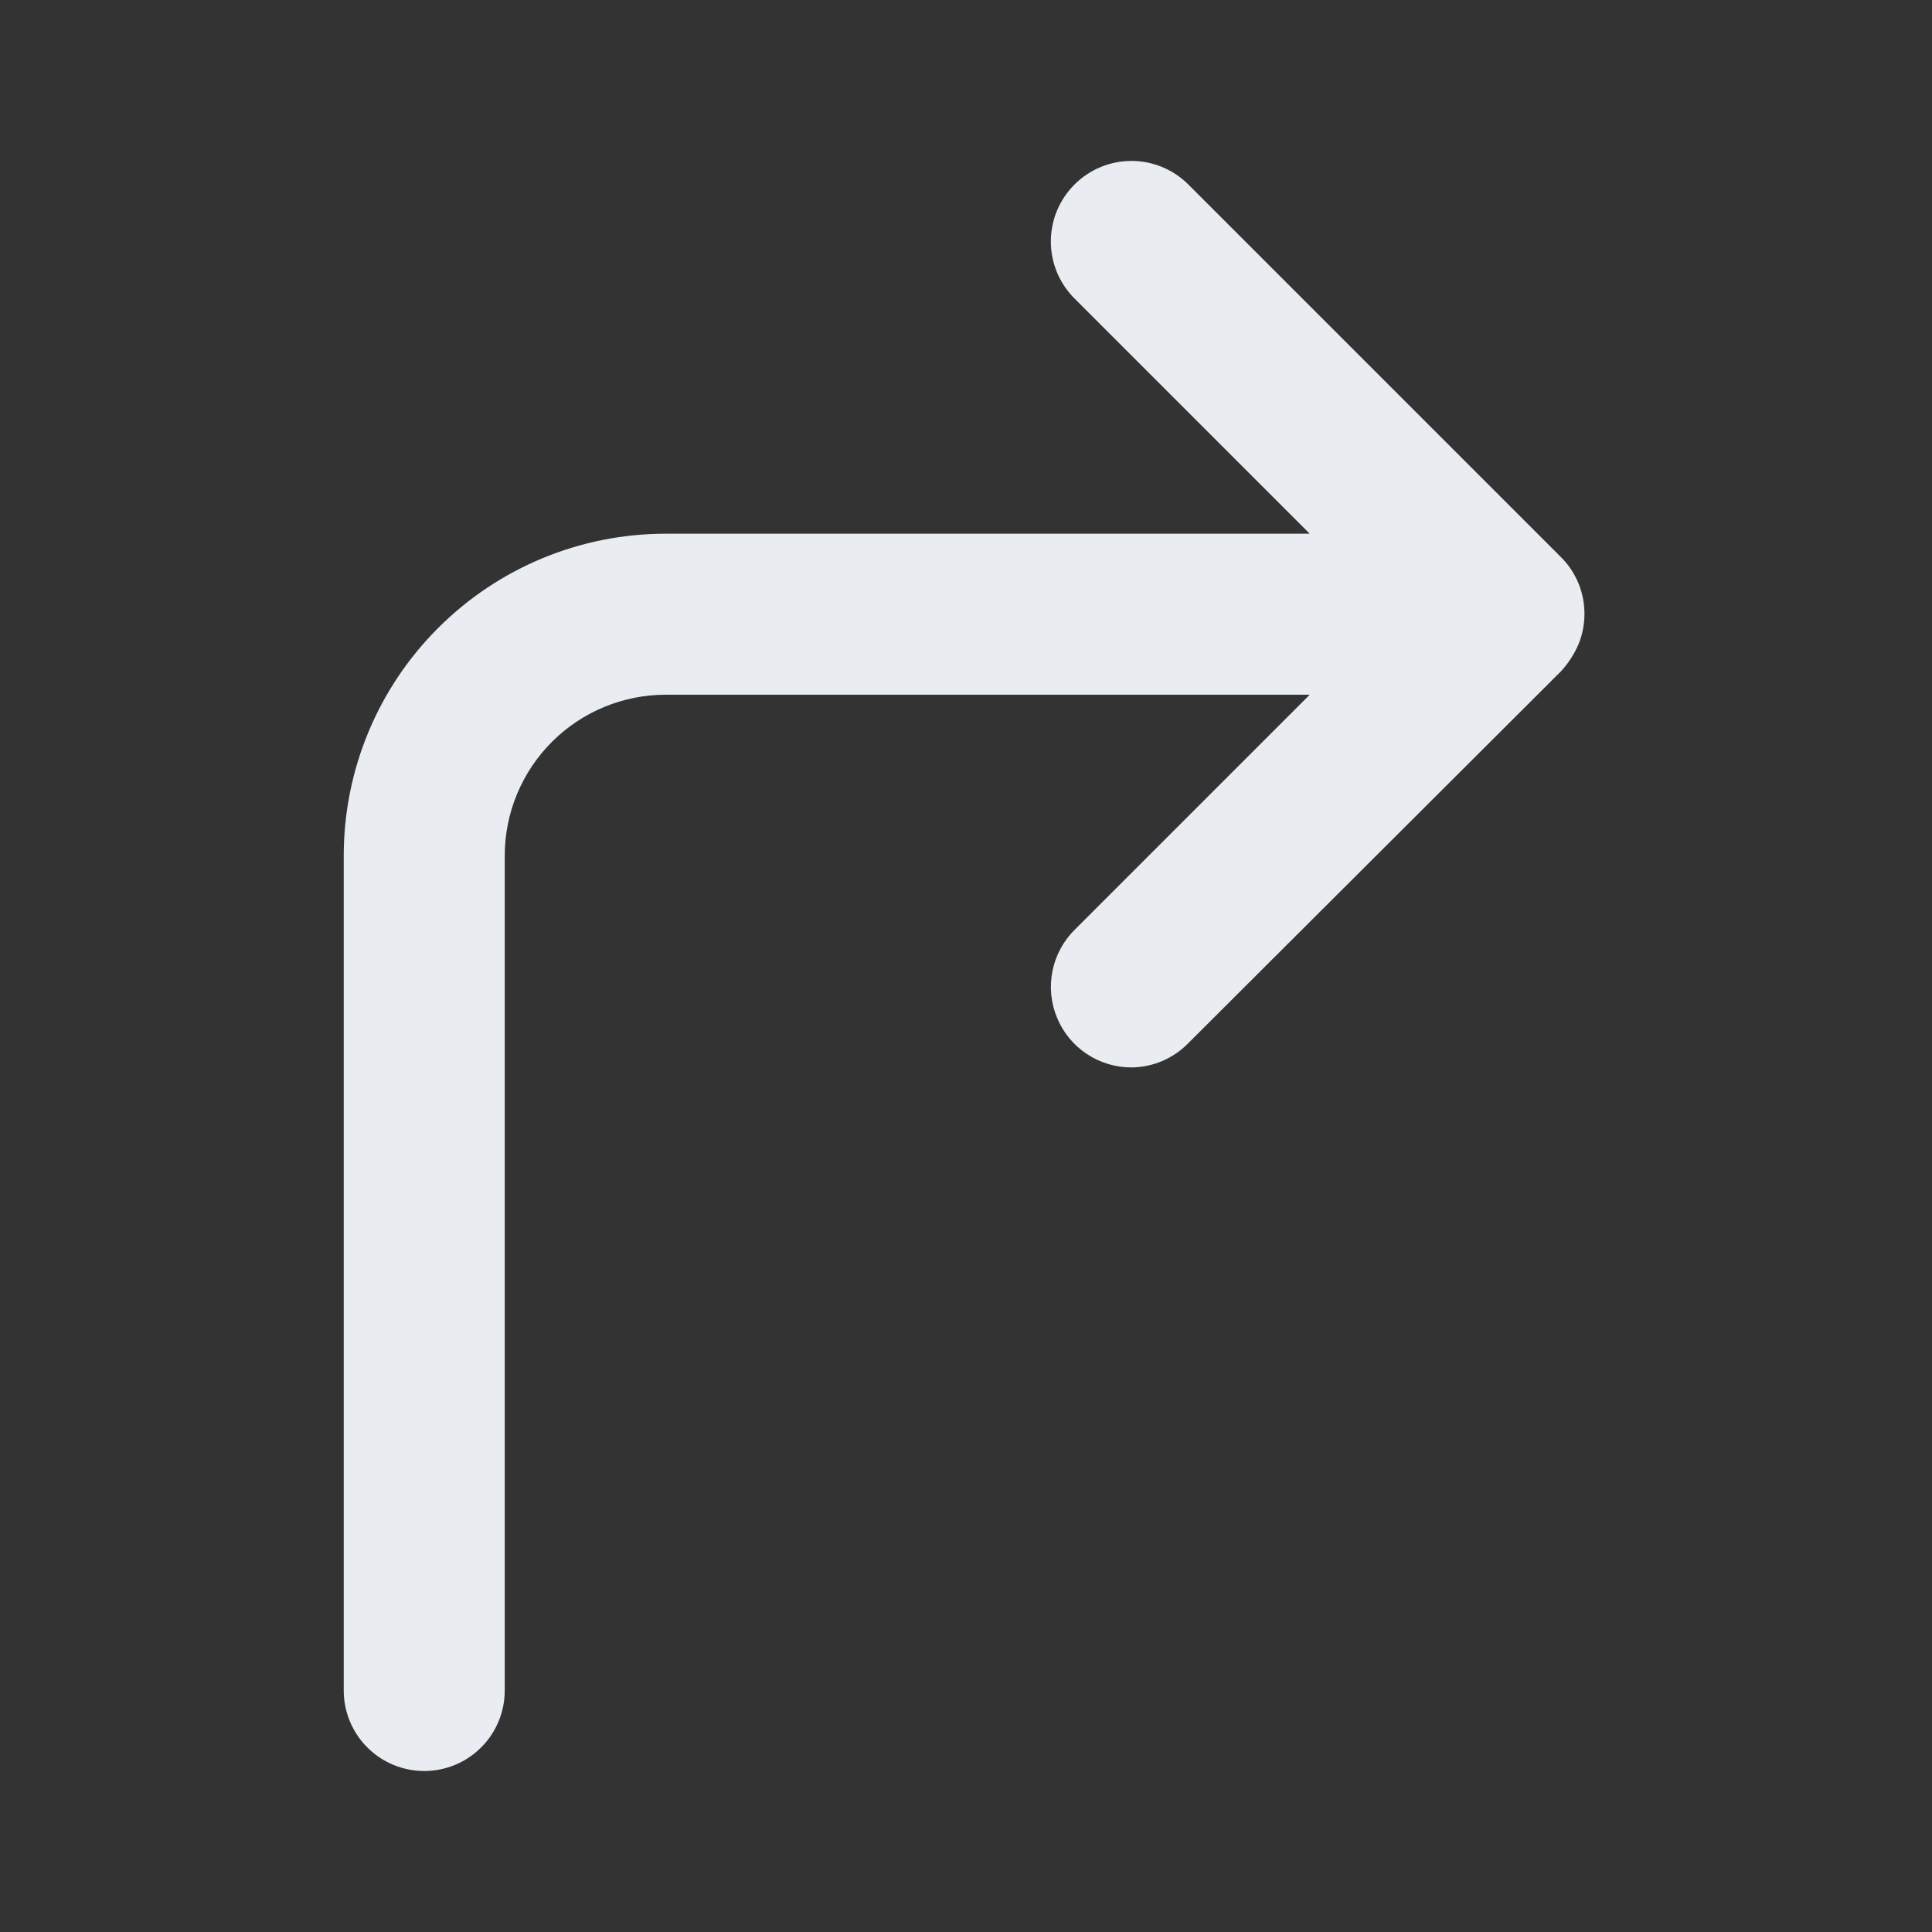 <svg width="24" height="24" viewBox="0 0 24 24" fill="none" xmlns="http://www.w3.org/2000/svg">
<rect x="0" y="0" width="24" height="24" fill="#333333" stroke="none"/>
<path d="M19.61 7.25C19.559 7.126 19.485 7.014 19.39 6.92L14.76 2.29C14.573 2.104 14.319 1.999 14.055 1.999C13.791 1.999 13.537 2.104 13.35 2.29C13.256 2.383 13.182 2.494 13.131 2.615C13.08 2.737 13.054 2.868 13.054 3C13.054 3.132 13.08 3.263 13.131 3.385C13.182 3.506 13.256 3.617 13.35 3.71L16.27 6.63H8.27C7.209 6.63 6.192 7.051 5.442 7.802C4.691 8.552 4.27 9.569 4.27 10.63V21C4.27 21.265 4.375 21.52 4.563 21.707C4.75 21.895 5.005 22 5.27 22C5.535 22 5.79 21.895 5.977 21.707C6.165 21.52 6.27 21.265 6.27 21V10.63C6.27 10.1 6.481 9.591 6.856 9.216C7.231 8.841 7.74 8.63 8.27 8.63H16.27L13.35 11.55C13.209 11.69 13.113 11.869 13.074 12.063C13.035 12.258 13.055 12.46 13.131 12.643C13.207 12.827 13.336 12.984 13.501 13.093C13.667 13.203 13.861 13.261 14.06 13.26C14.324 13.256 14.575 13.149 14.76 12.96L19.39 8.34C19.482 8.24 19.557 8.125 19.61 8C19.707 7.76 19.707 7.491 19.61 7.25Z" fill="#E9EDF2"/>
</svg>
